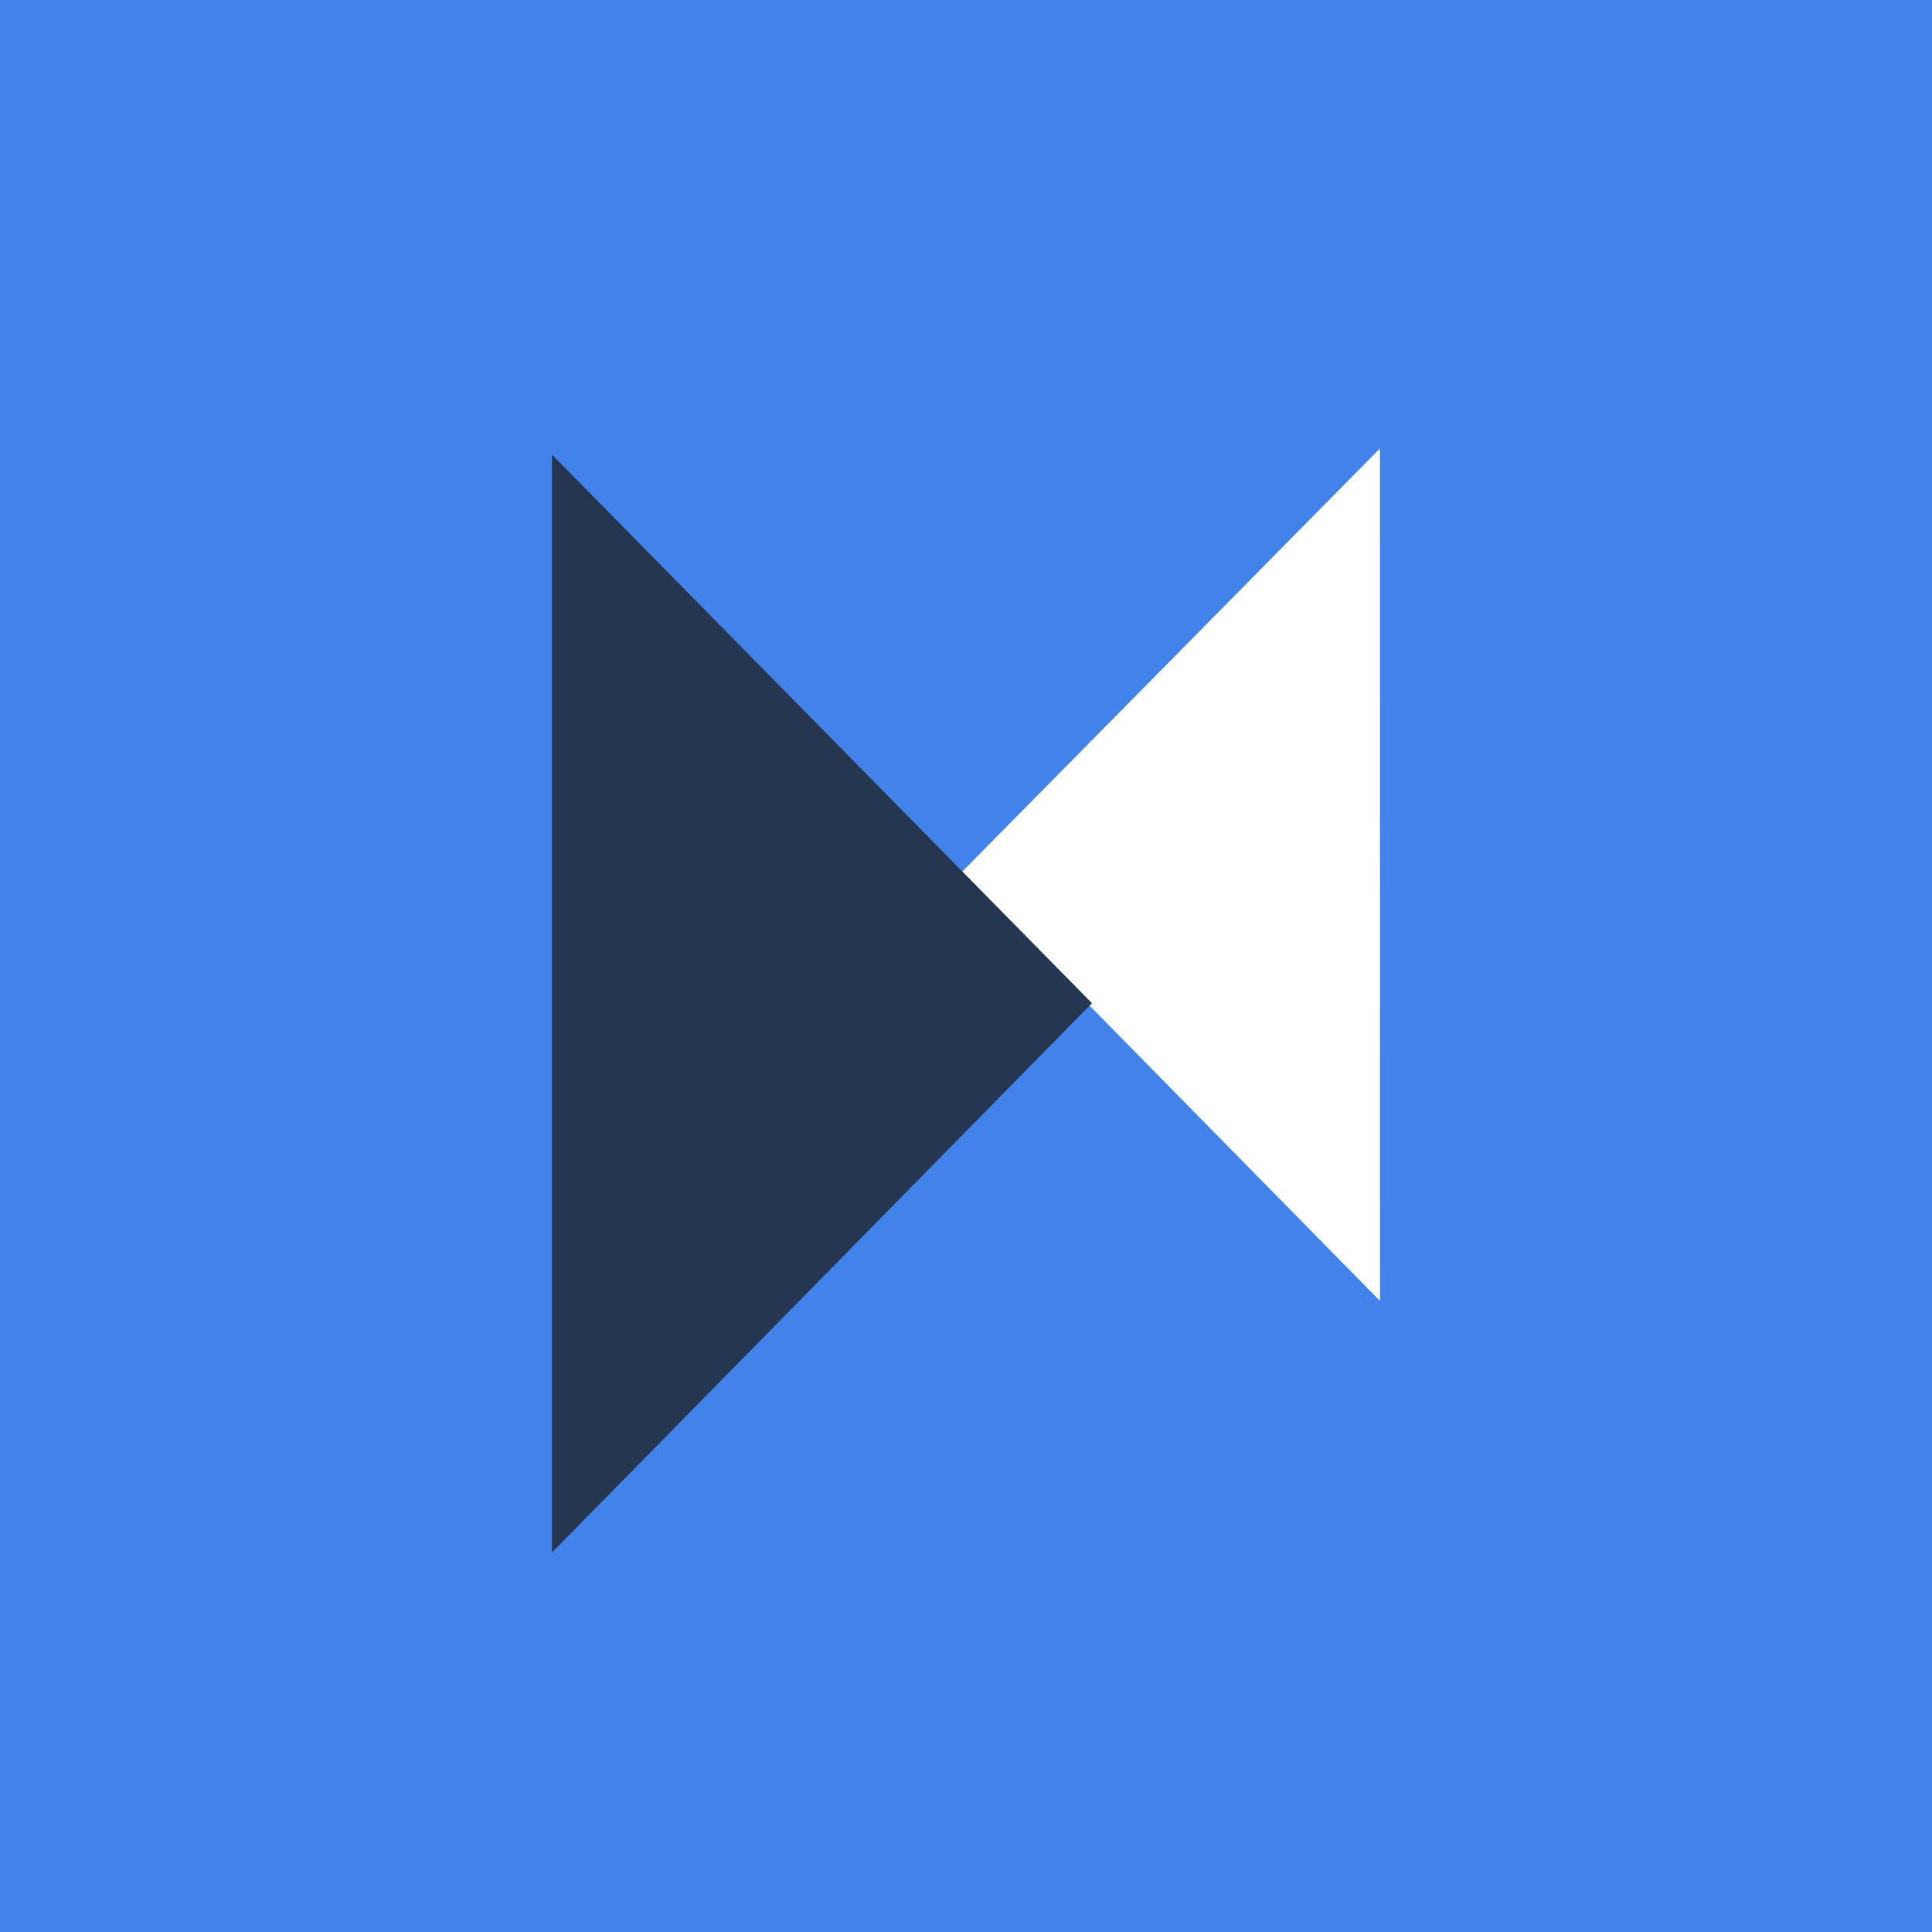 <svg xmlns="http://www.w3.org/2000/svg" width="24" height="24" fill="none" viewBox="0 0 24 24"><rect x="0" y="0" width="24" height="24" fill="#808080" stroke="none"/><g clip-path="url(#a)"><path fill="#4283EB" d="M0 0h24v24H0z"/><path fill="#fff" d="m11.925 10.856 5.218 5.305-.001-10.59z"/><path fill="#253750" d="m6.857 19.286 6.708-6.824L7.09 5.884l-.233-.236z"/></g><defs><clipPath id="a"><path fill="#fff" d="M0 0h24v24H0z"/></clipPath></defs></svg>